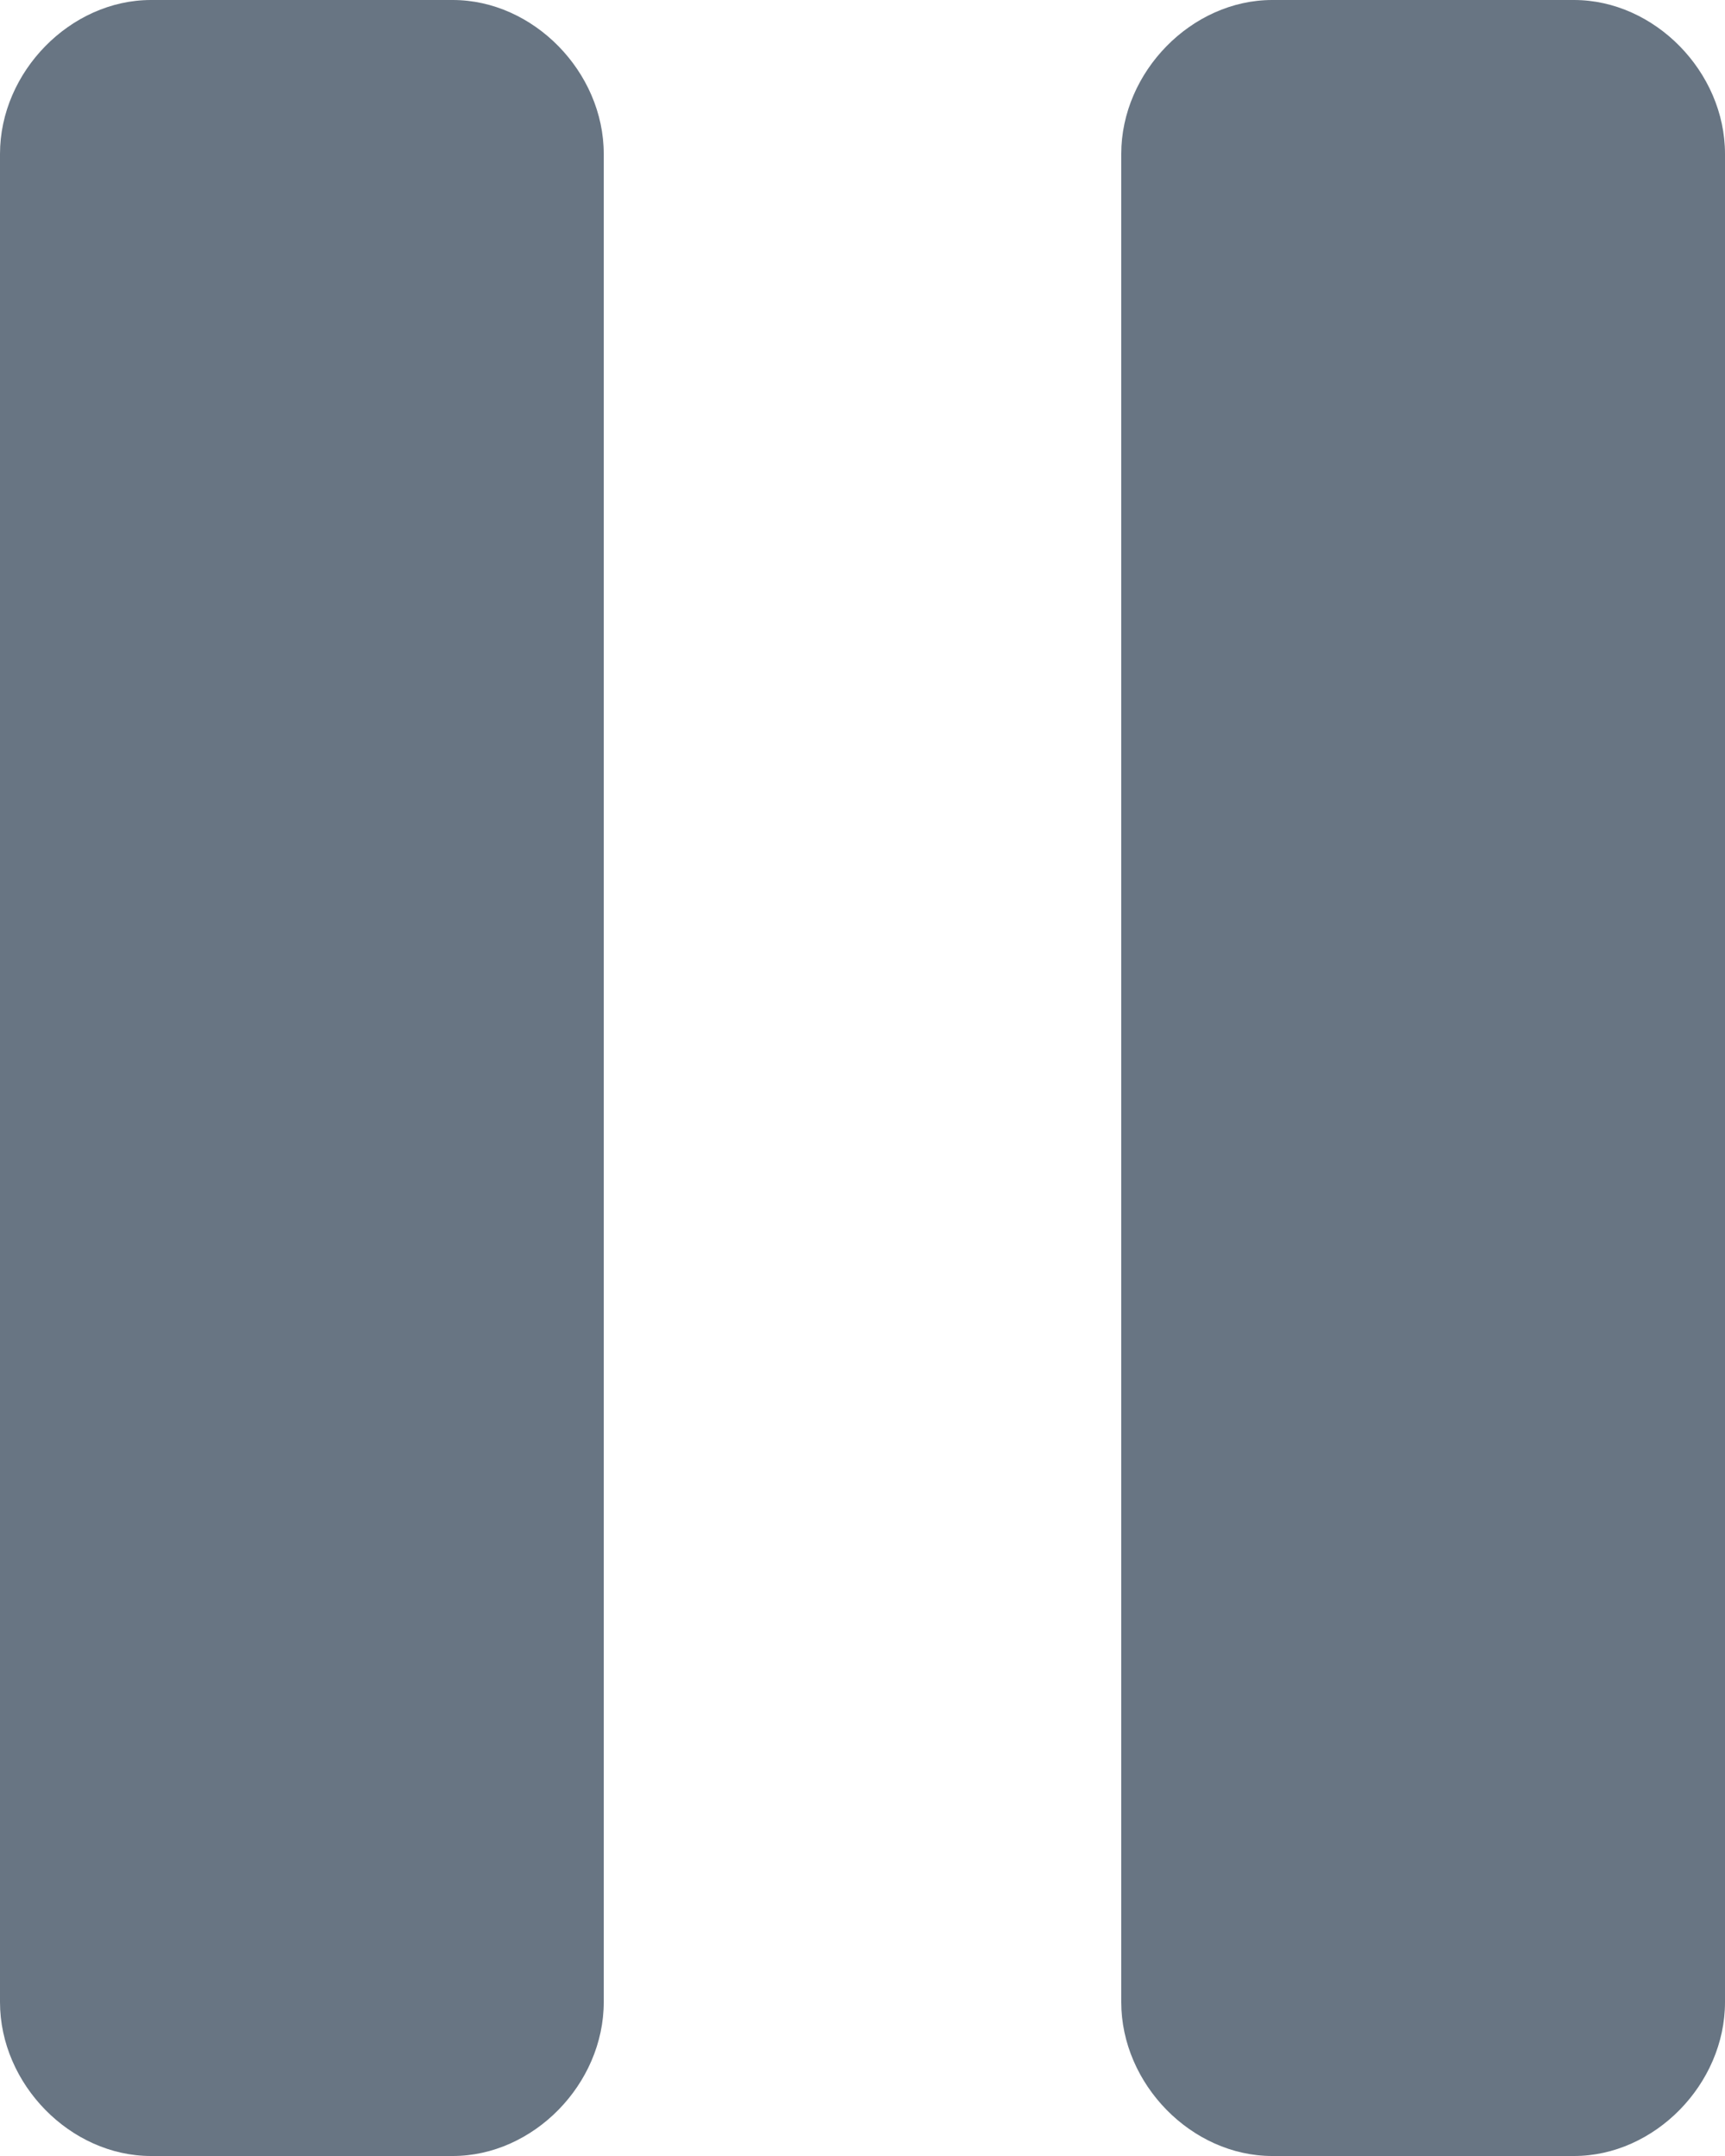 <?xml version="1.0" encoding="UTF-8"?>
<svg width="8px" height="10px" viewBox="0 0 8 10" version="1.1" xmlns="http://www.w3.org/2000/svg" xmlns:xlink="http://www.w3.org/1999/xlink">
    <!-- Generator: Sketch 53.2 (72643) - https://sketchapp.com -->
    <title>budicon-pause</title>
    <desc>Created with Sketch.</desc>
    <g id="Dashboard" stroke="none" stroke-width="1" fill="none" fill-rule="evenodd">
        <g id="Kit" transform="translate(-1323, -1177)" fill="#687583">
            <g id="budicon-pause" transform="translate(1323, 1177)">
                <path d="M2.8,0.714 L2.8,9.286 C2.8,9.667 2.473,10 2.1,10 L0.7,10 C0.327,10 0,9.667 0,9.286 L0,0.714 C0,0.333 0.327,0 0.7,0 L2.1,0 C2.473,0 2.8,0.333 2.8,0.714 Z M7.3,0 L5.9,0 C5.527,0 5.2,0.333 5.2,0.714 L5.2,9.286 C5.2,9.667 5.527,10 5.9,10 L7.3,10 C7.673,10 8,9.667 8,9.286 L8,0.714 C8,0.333 7.673,0 7.3,0 Z" id="Shape"></path>
            </g>
        </g>
    </g>
</svg>